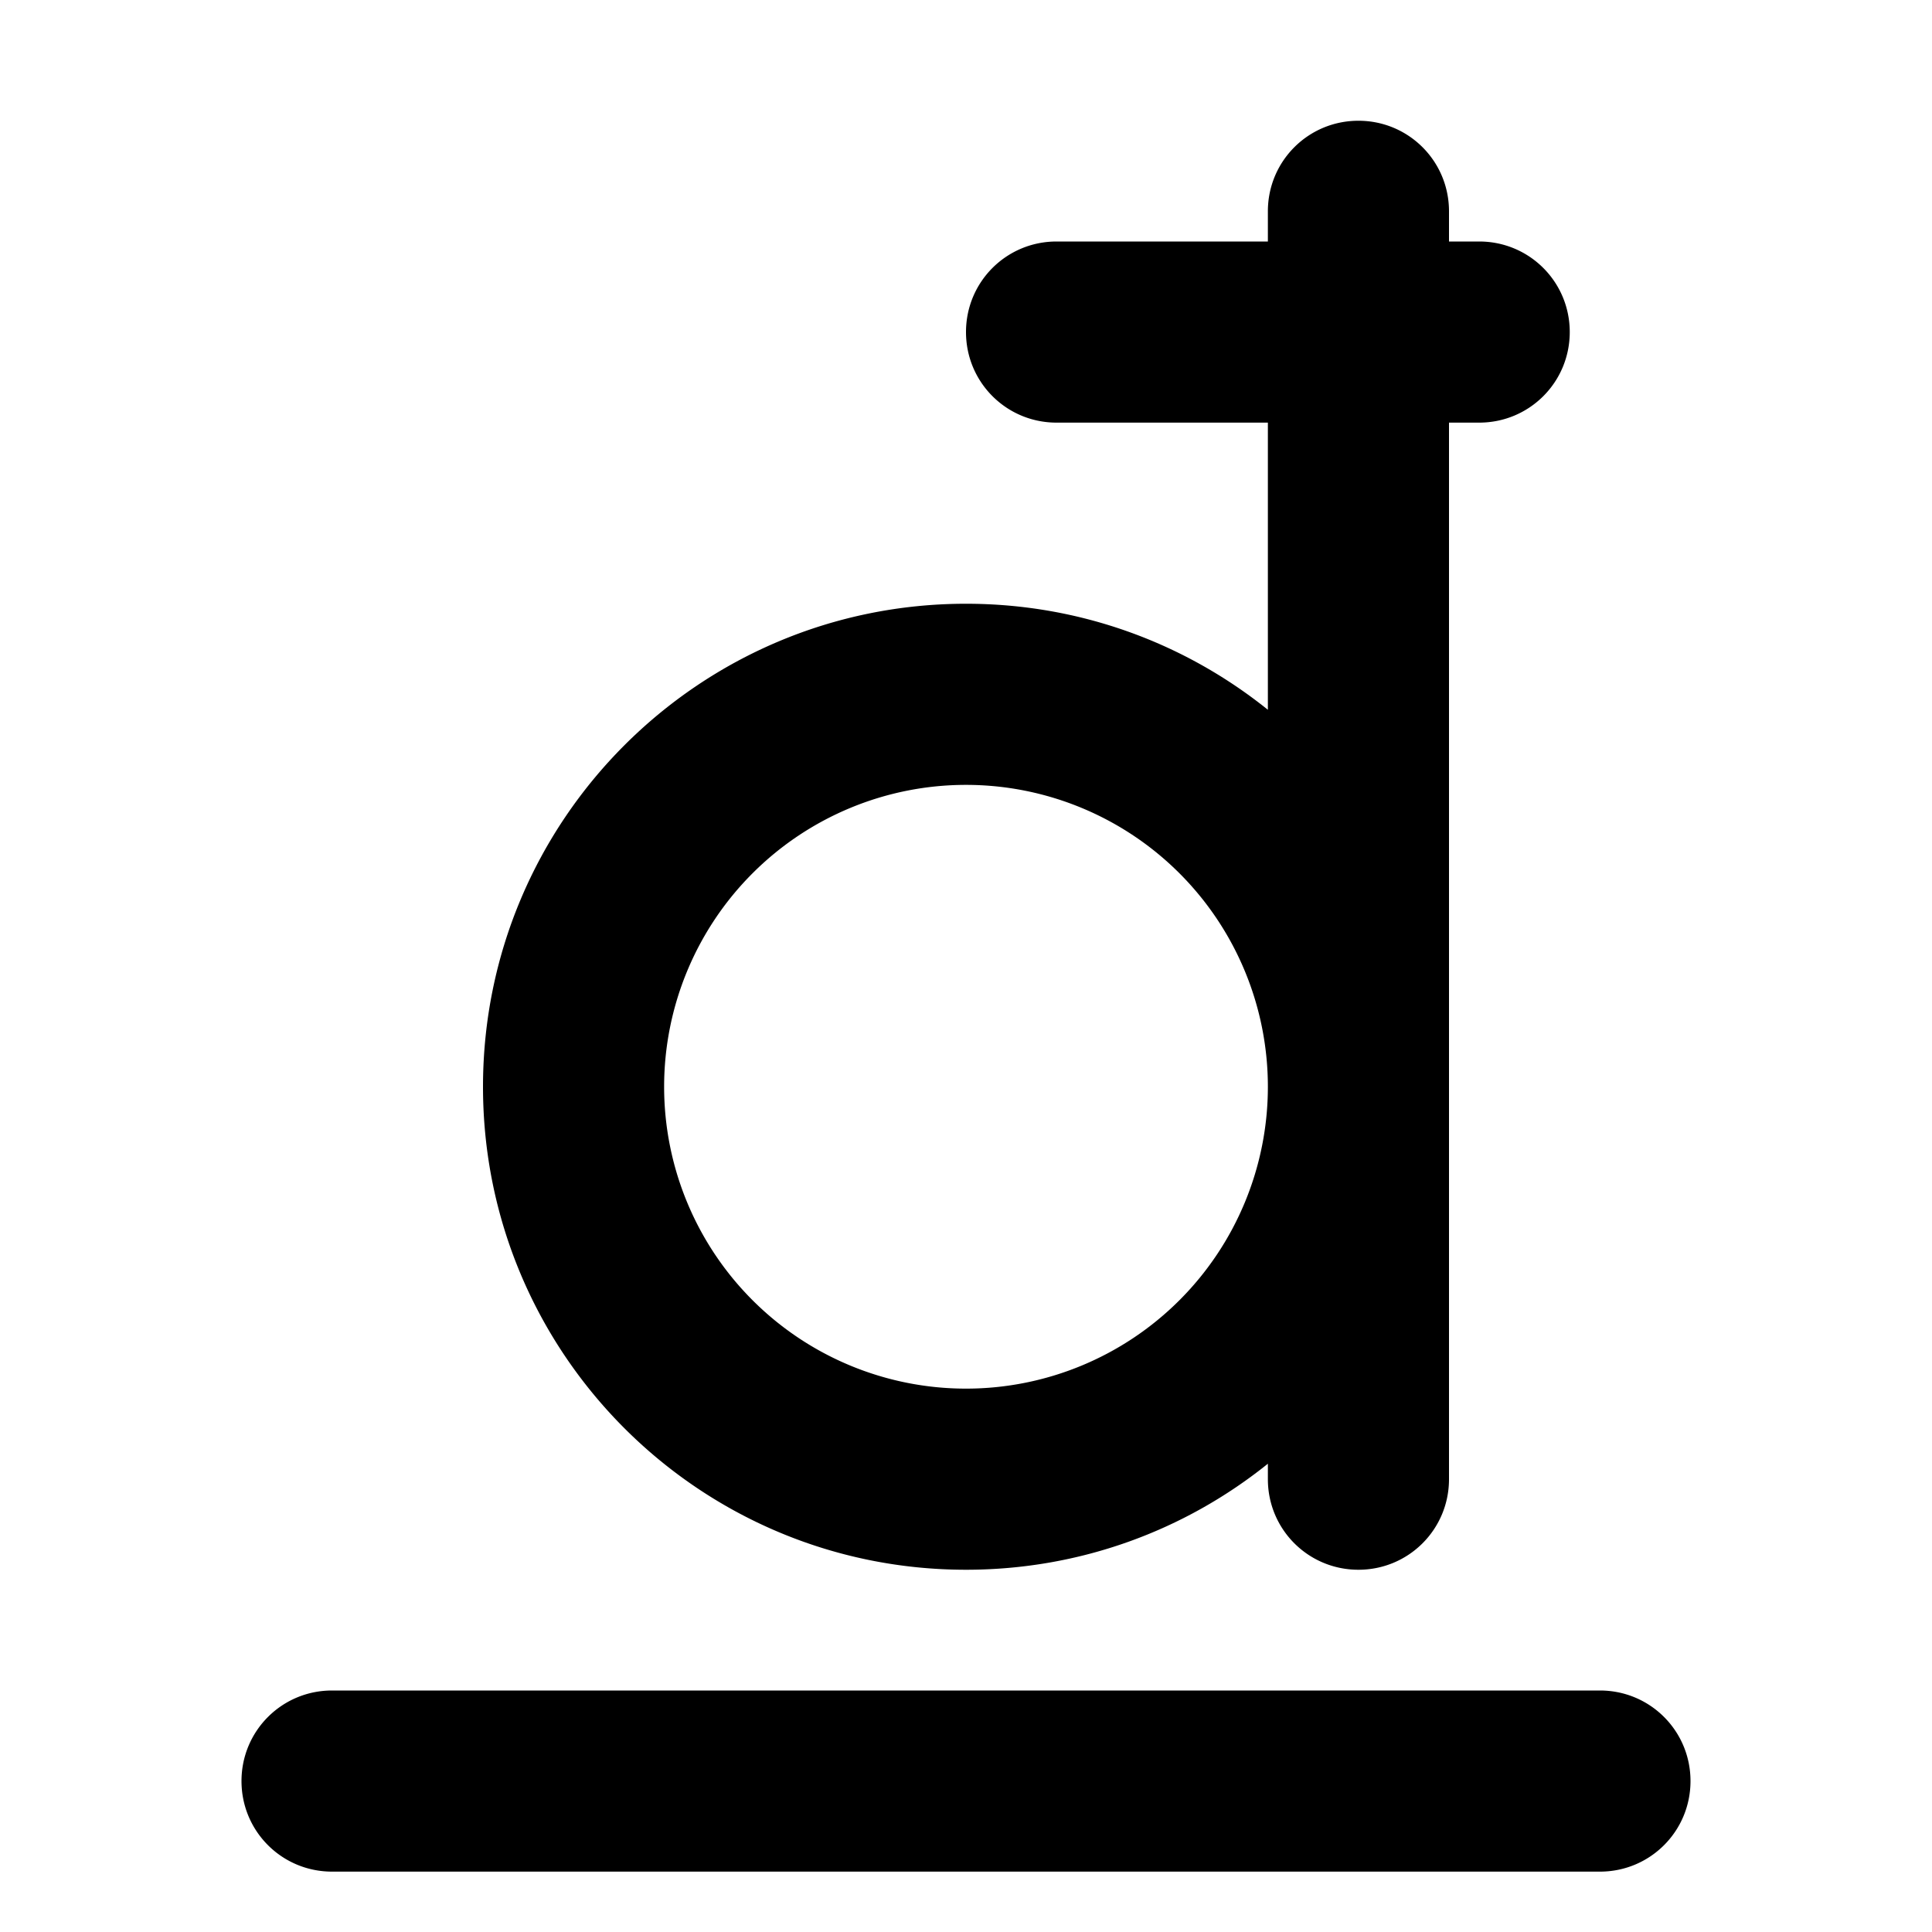<svg xmlns="http://www.w3.org/2000/svg" width="24" height="24" viewBox="0 0 384 512"><path class="pr-icon-duotone-primary" d="M296 32c-13.3 0-24 10.7-24 24l0 8-56 0c-13.3 0-24 10.7-24 24s10.7 24 24 24l56 0 0 76.1c-21.9-17.6-49.7-28.1-80-28.1c-70.7 0-128 57.3-128 128s57.3 128 128 128c30.3 0 58.1-10.5 80-28.1l0 4.1c0 13.3 10.7 24 24 24s24-10.7 24-24l0-104 0-176 8 0c13.3 0 24-10.7 24-24s-10.7-24-24-24l-8 0 0-8c0-13.3-10.7-24-24-24zM112 288a80 80 0 1 1 160 0 80 80 0 1 1 -160 0zM24 448c-13.3 0-24 10.7-24 24s10.7 24 24 24l336 0c13.3 0 24-10.7 24-24s-10.7-24-24-24L24 448z"/></svg>